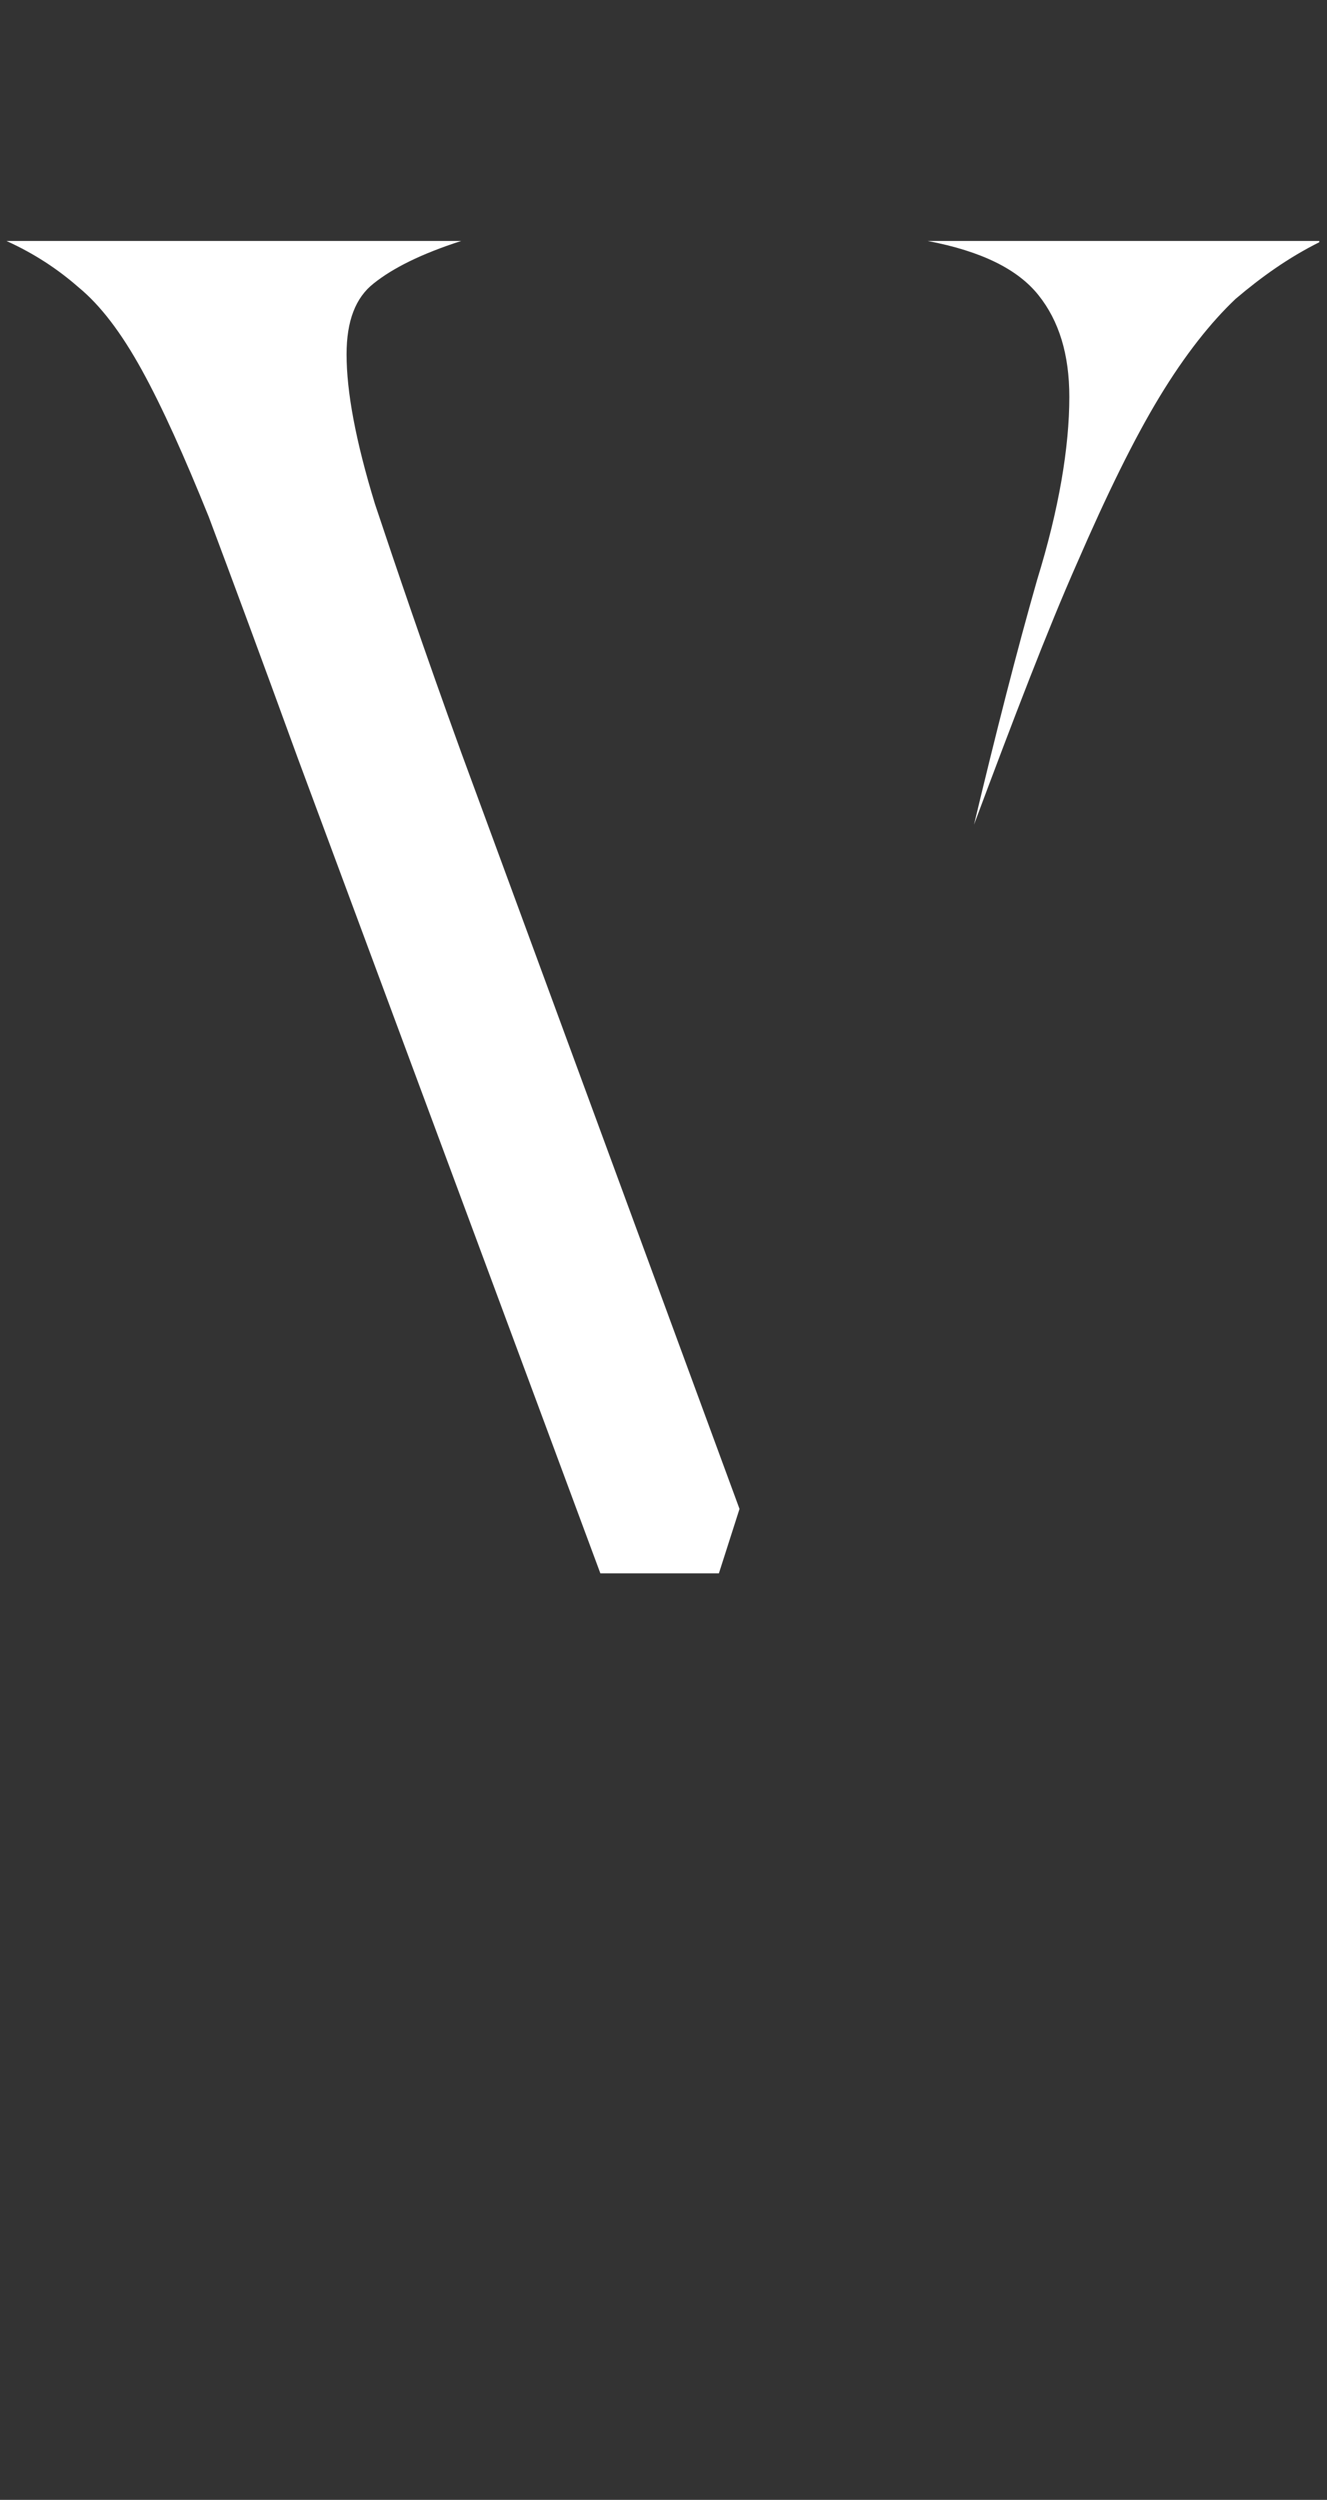 <svg width="103" height="194" viewBox="0 0 103 194" fill="none" xmlns="http://www.w3.org/2000/svg">
<rect x="0" y="0" width="103" height="194" fill="#333333" stroke="none"/>
<g clip-path="url(#clip0_4068_12259)">
<mask id="mask0_4068_12259" style="mask-type:alpha" maskUnits="userSpaceOnUse" x="0" y="0" width="103" height="194">
<path d="M0 0H103V194H0V0Z" fill="#D9D9D9"/>
</mask>
<g mask="url(#mask0_4068_12259)">
<path d="M46.6 122.099L23.1 58.799C20.3 51.099 18 44.899 16.2 40.099C14.3 35.399 12.6 31.599 11 28.699C9.4 25.799 7.8 23.699 6.1 22.299C4.5 20.899 2.7 19.699 0.5 18.699H35.8C32.7 19.699 30.5 20.799 29 21.999C27.6 23.099 26.9 24.899 26.9 27.499C26.9 30.399 27.6 34.199 29.1 39.099C30.7 43.899 32.9 50.399 35.8 58.399L57.4 117.099L55.8 122.099H46.6ZM102.4 18.799C100 19.999 97.9 21.499 95.9 23.199C94 24.999 92 27.499 90 30.799C88 34.099 85.9 38.399 83.6 43.699C81.3 48.899 78.7 55.699 75.6 63.999C77.3 56.899 78.9 50.599 80.5 44.999C82.2 39.499 83 34.699 83 30.799C83 27.499 82.2 24.899 80.6 22.899C79 20.899 76.2 19.499 72 18.699H102.4V18.799Z" fill="white"/>
</g>
</g>
<defs>
<clipPath id="clip0_4068_12259">
<rect width="103" height="194" fill="white"/>
</clipPath>
</defs>
</svg>
